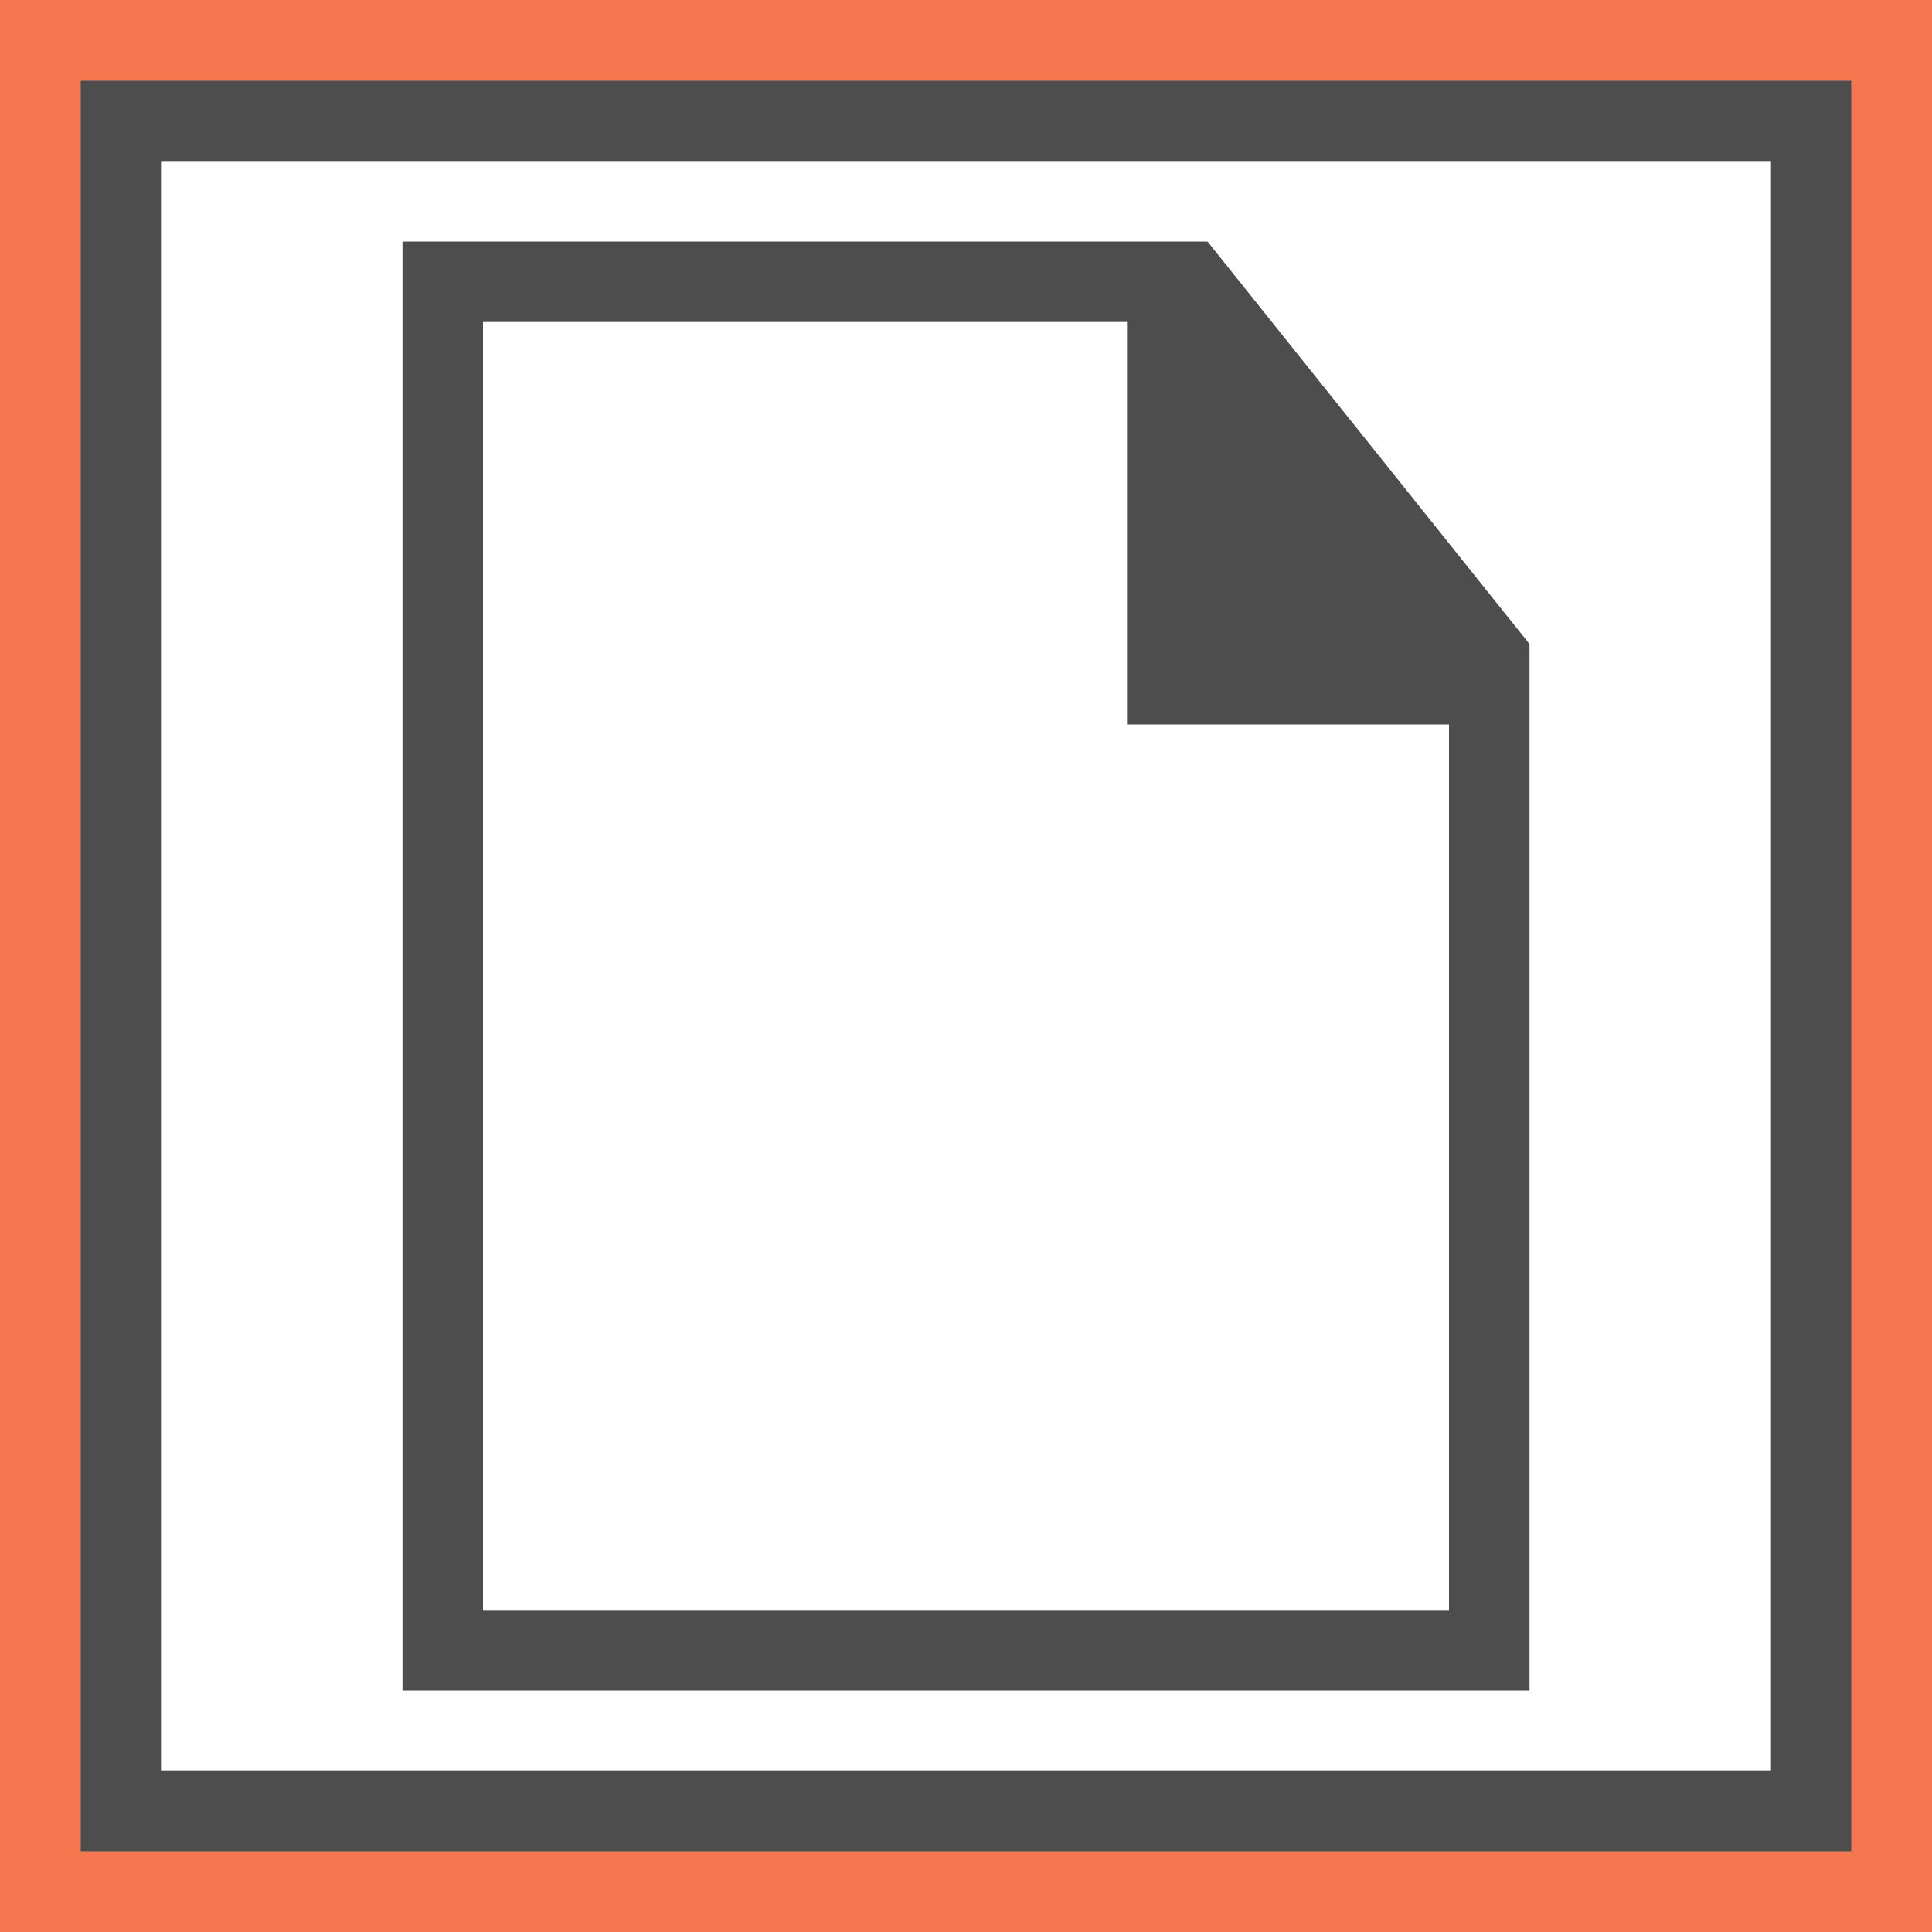 <?xml version="1.0" encoding="UTF-8"?>
<svg xmlns="http://www.w3.org/2000/svg" xmlns:xlink="http://www.w3.org/1999/xlink" width="24pt" height="24pt" viewBox="0 0 24 24" version="1.1">
<g id="surface1">
<path style=" stroke:none;fill-rule:nonzero;fill:rgb(30.196%,30.196%,30.196%);fill-opacity:1;" d="M 1 1 L 1 23 L 23 23 L 23 1 Z M 2 2 L 22 2 L 22 22 L 2 22 Z M 5 3 L 5 21 L 19 21 L 19 8 L 15 3 Z M 6 4 L 14 4 L 14 9 L 18 9 L 18 20 L 6 20 Z M 6 4 "/>
<path style=" stroke:none;fill-rule:nonzero;fill:rgb(95.686%,46.667%,31.373%);fill-opacity:1;" d="M 0 0 L 0 24 L 24 24 L 24 0 Z M 1 1 L 23 1 L 23 23 L 1 23 Z M 1 1 "/>
</g>
</svg>

